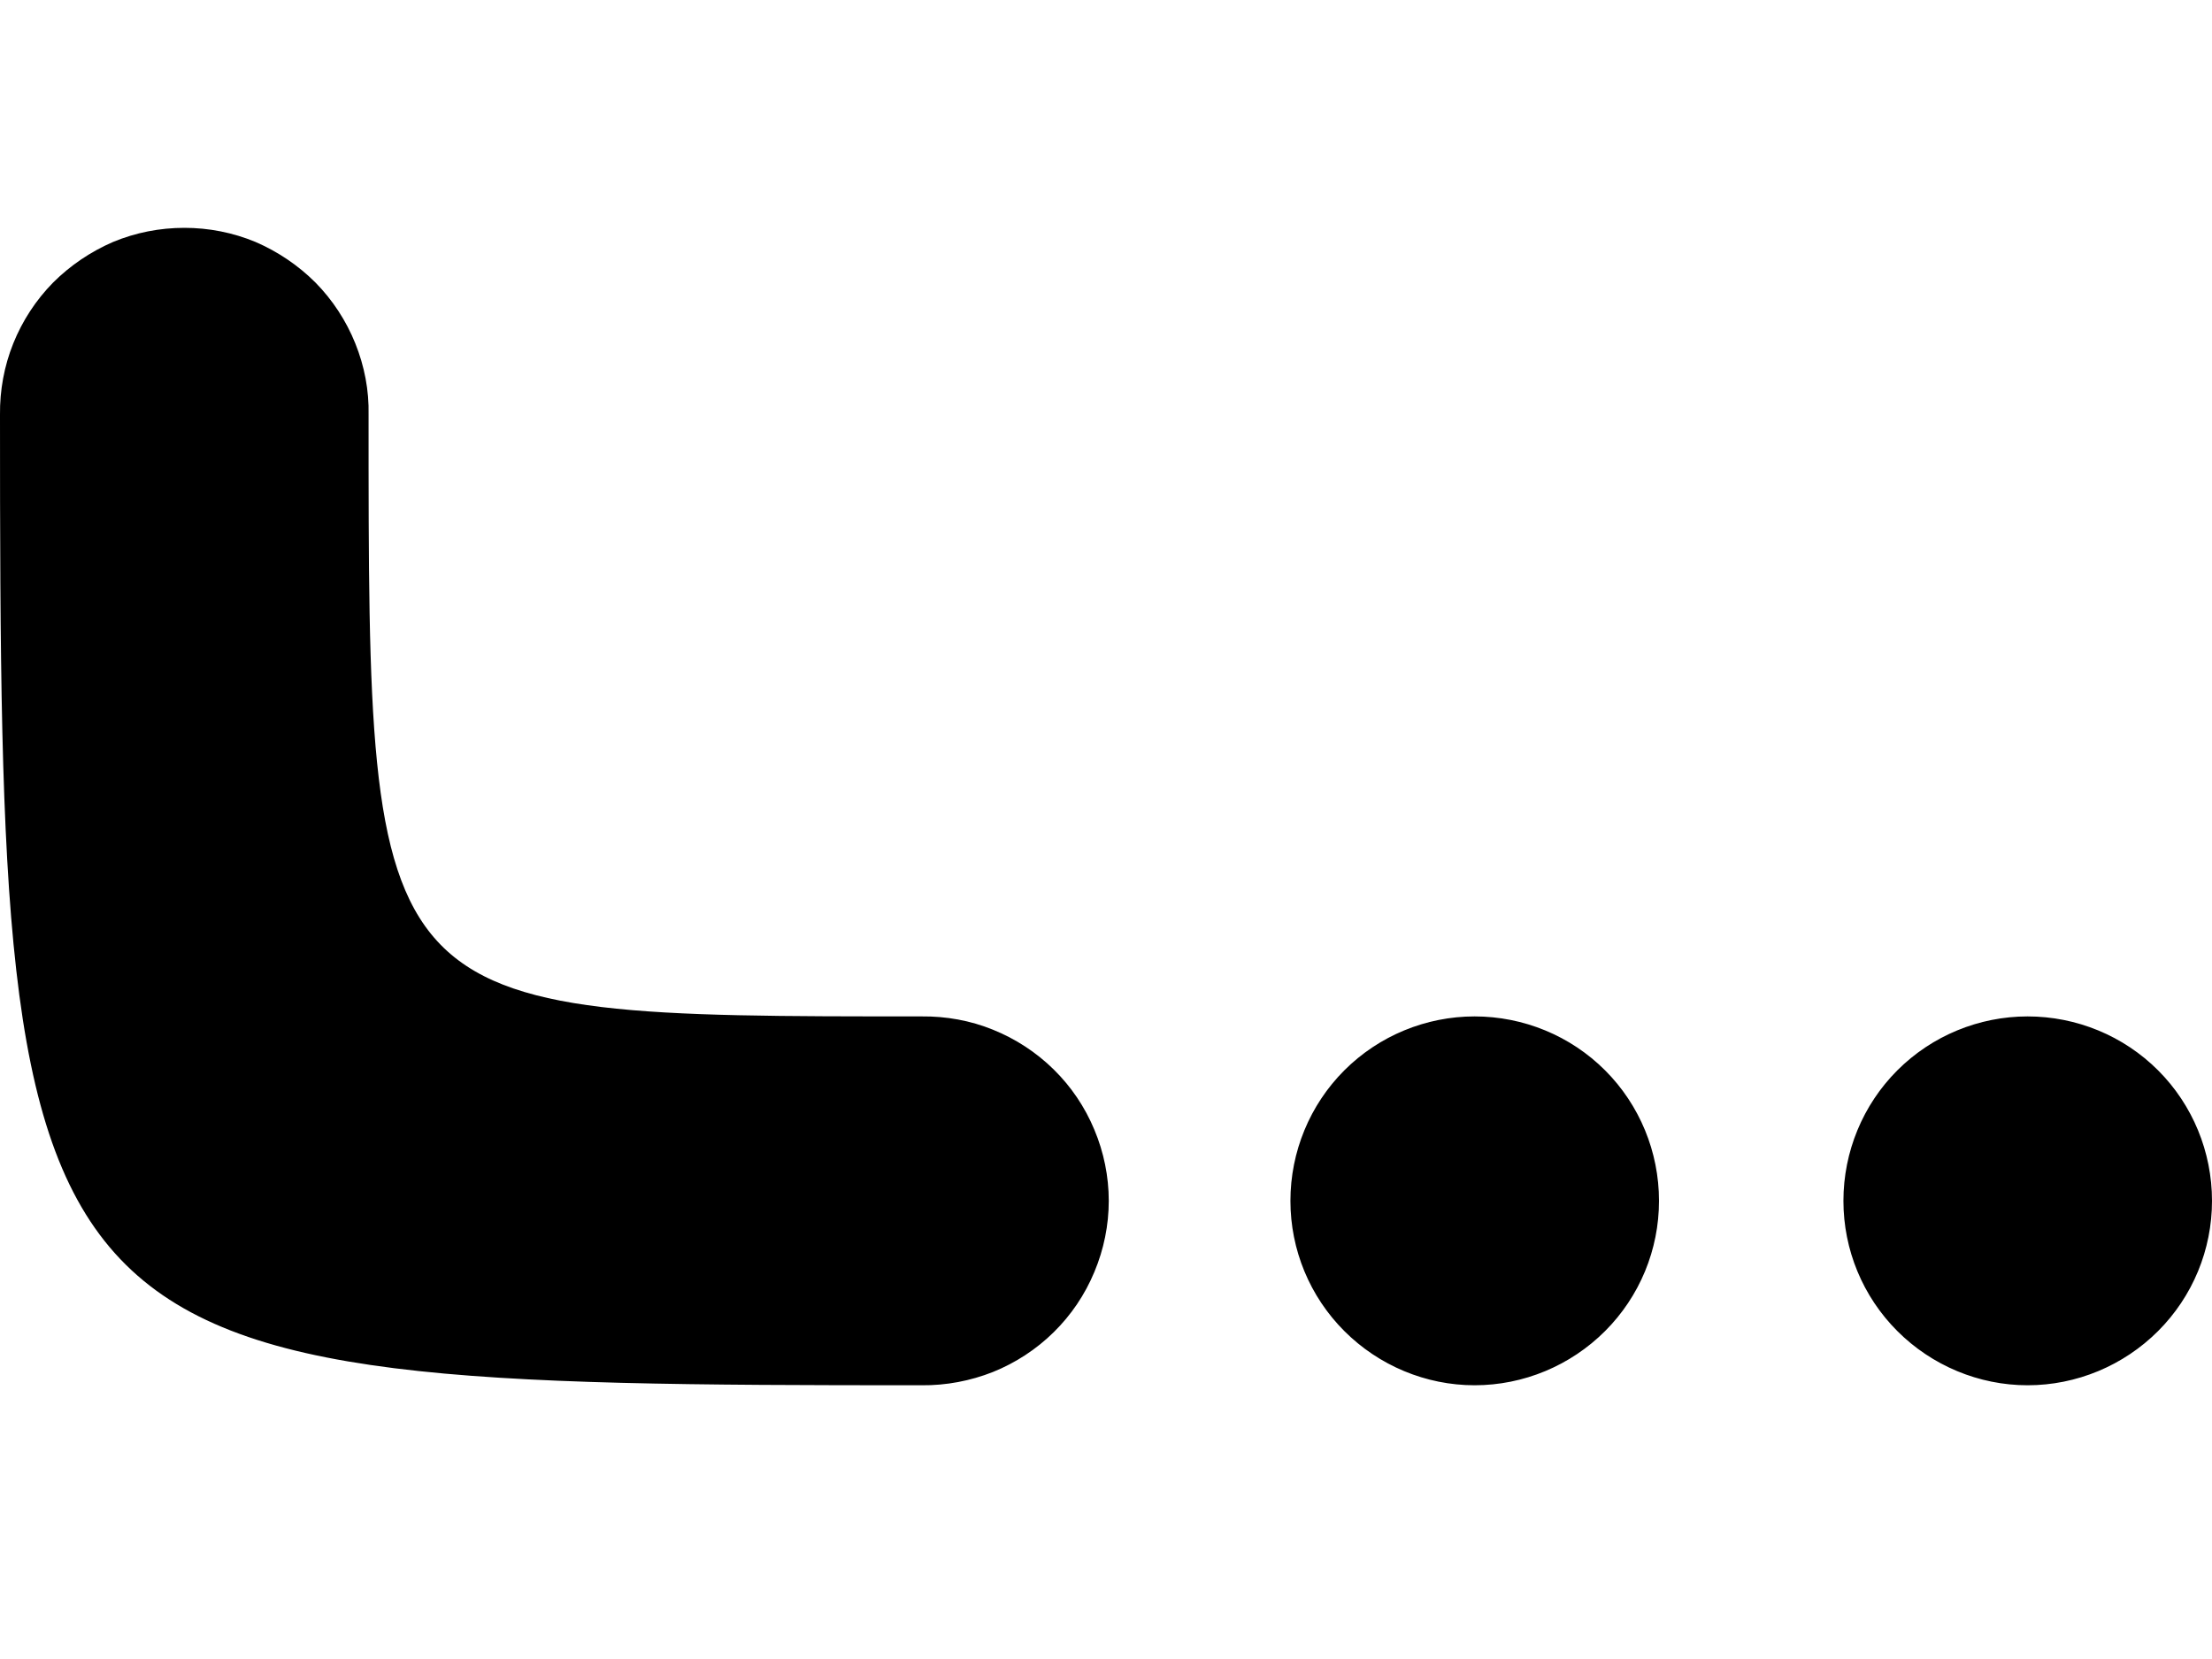 <svg width="8" height="6" viewBox="0 0 8 6" fill="none" xmlns="http://www.w3.org/2000/svg">
  <path
    d="M7.333 5.01C7.51 5.01 7.68 4.939 7.805 4.814C7.93 4.689 8 4.52 8 4.343C8 4.166 7.93 3.996 7.805 3.871C7.68 3.746 7.51 3.676 7.333 3.676C7.157 3.676 6.987 3.746 6.862 3.871C6.737 3.996 6.667 4.166 6.667 4.343C6.667 4.52 6.737 4.689 6.862 4.814C6.987 4.939 7.157 5.01 7.333 5.01ZM5.333 5.01C5.51 5.01 5.68 4.939 5.805 4.814C5.93 4.689 6 4.52 6 4.343C6 4.166 5.93 3.996 5.805 3.871C5.68 3.746 5.51 3.676 5.333 3.676C5.157 3.676 4.987 3.746 4.862 3.871C4.737 3.996 4.667 4.166 4.667 4.343C4.667 4.52 4.737 4.689 4.862 4.814C4.987 4.939 5.157 5.01 5.333 5.01ZM3.333 5.01C3.422 5.011 3.51 4.994 3.591 4.962C3.673 4.929 3.748 4.88 3.811 4.818C3.874 4.756 3.924 4.682 3.958 4.6C3.992 4.519 4.01 4.431 4.01 4.343C4.01 4.255 3.992 4.167 3.958 4.086C3.924 4.004 3.874 3.93 3.811 3.868C3.748 3.806 3.673 3.757 3.591 3.724C3.51 3.691 3.422 3.675 3.333 3.676C1.329 3.676 1.333 3.676 1.333 1.5C1.335 1.412 1.318 1.324 1.285 1.242C1.252 1.16 1.203 1.085 1.141 1.022C1.079 0.96 1.005 0.91 0.924 0.875C0.842 0.841 0.755 0.824 0.667 0.824C0.578 0.824 0.491 0.841 0.409 0.875C0.328 0.91 0.254 0.96 0.192 1.022C0.13 1.085 0.081 1.16 0.048 1.242C0.015 1.324 -0.001 1.412 -3.06818e-07 1.5C-3.06817e-07 4.962 0.048 5.01 3.333 5.01Z"
    fill="black"
  />
</svg>
